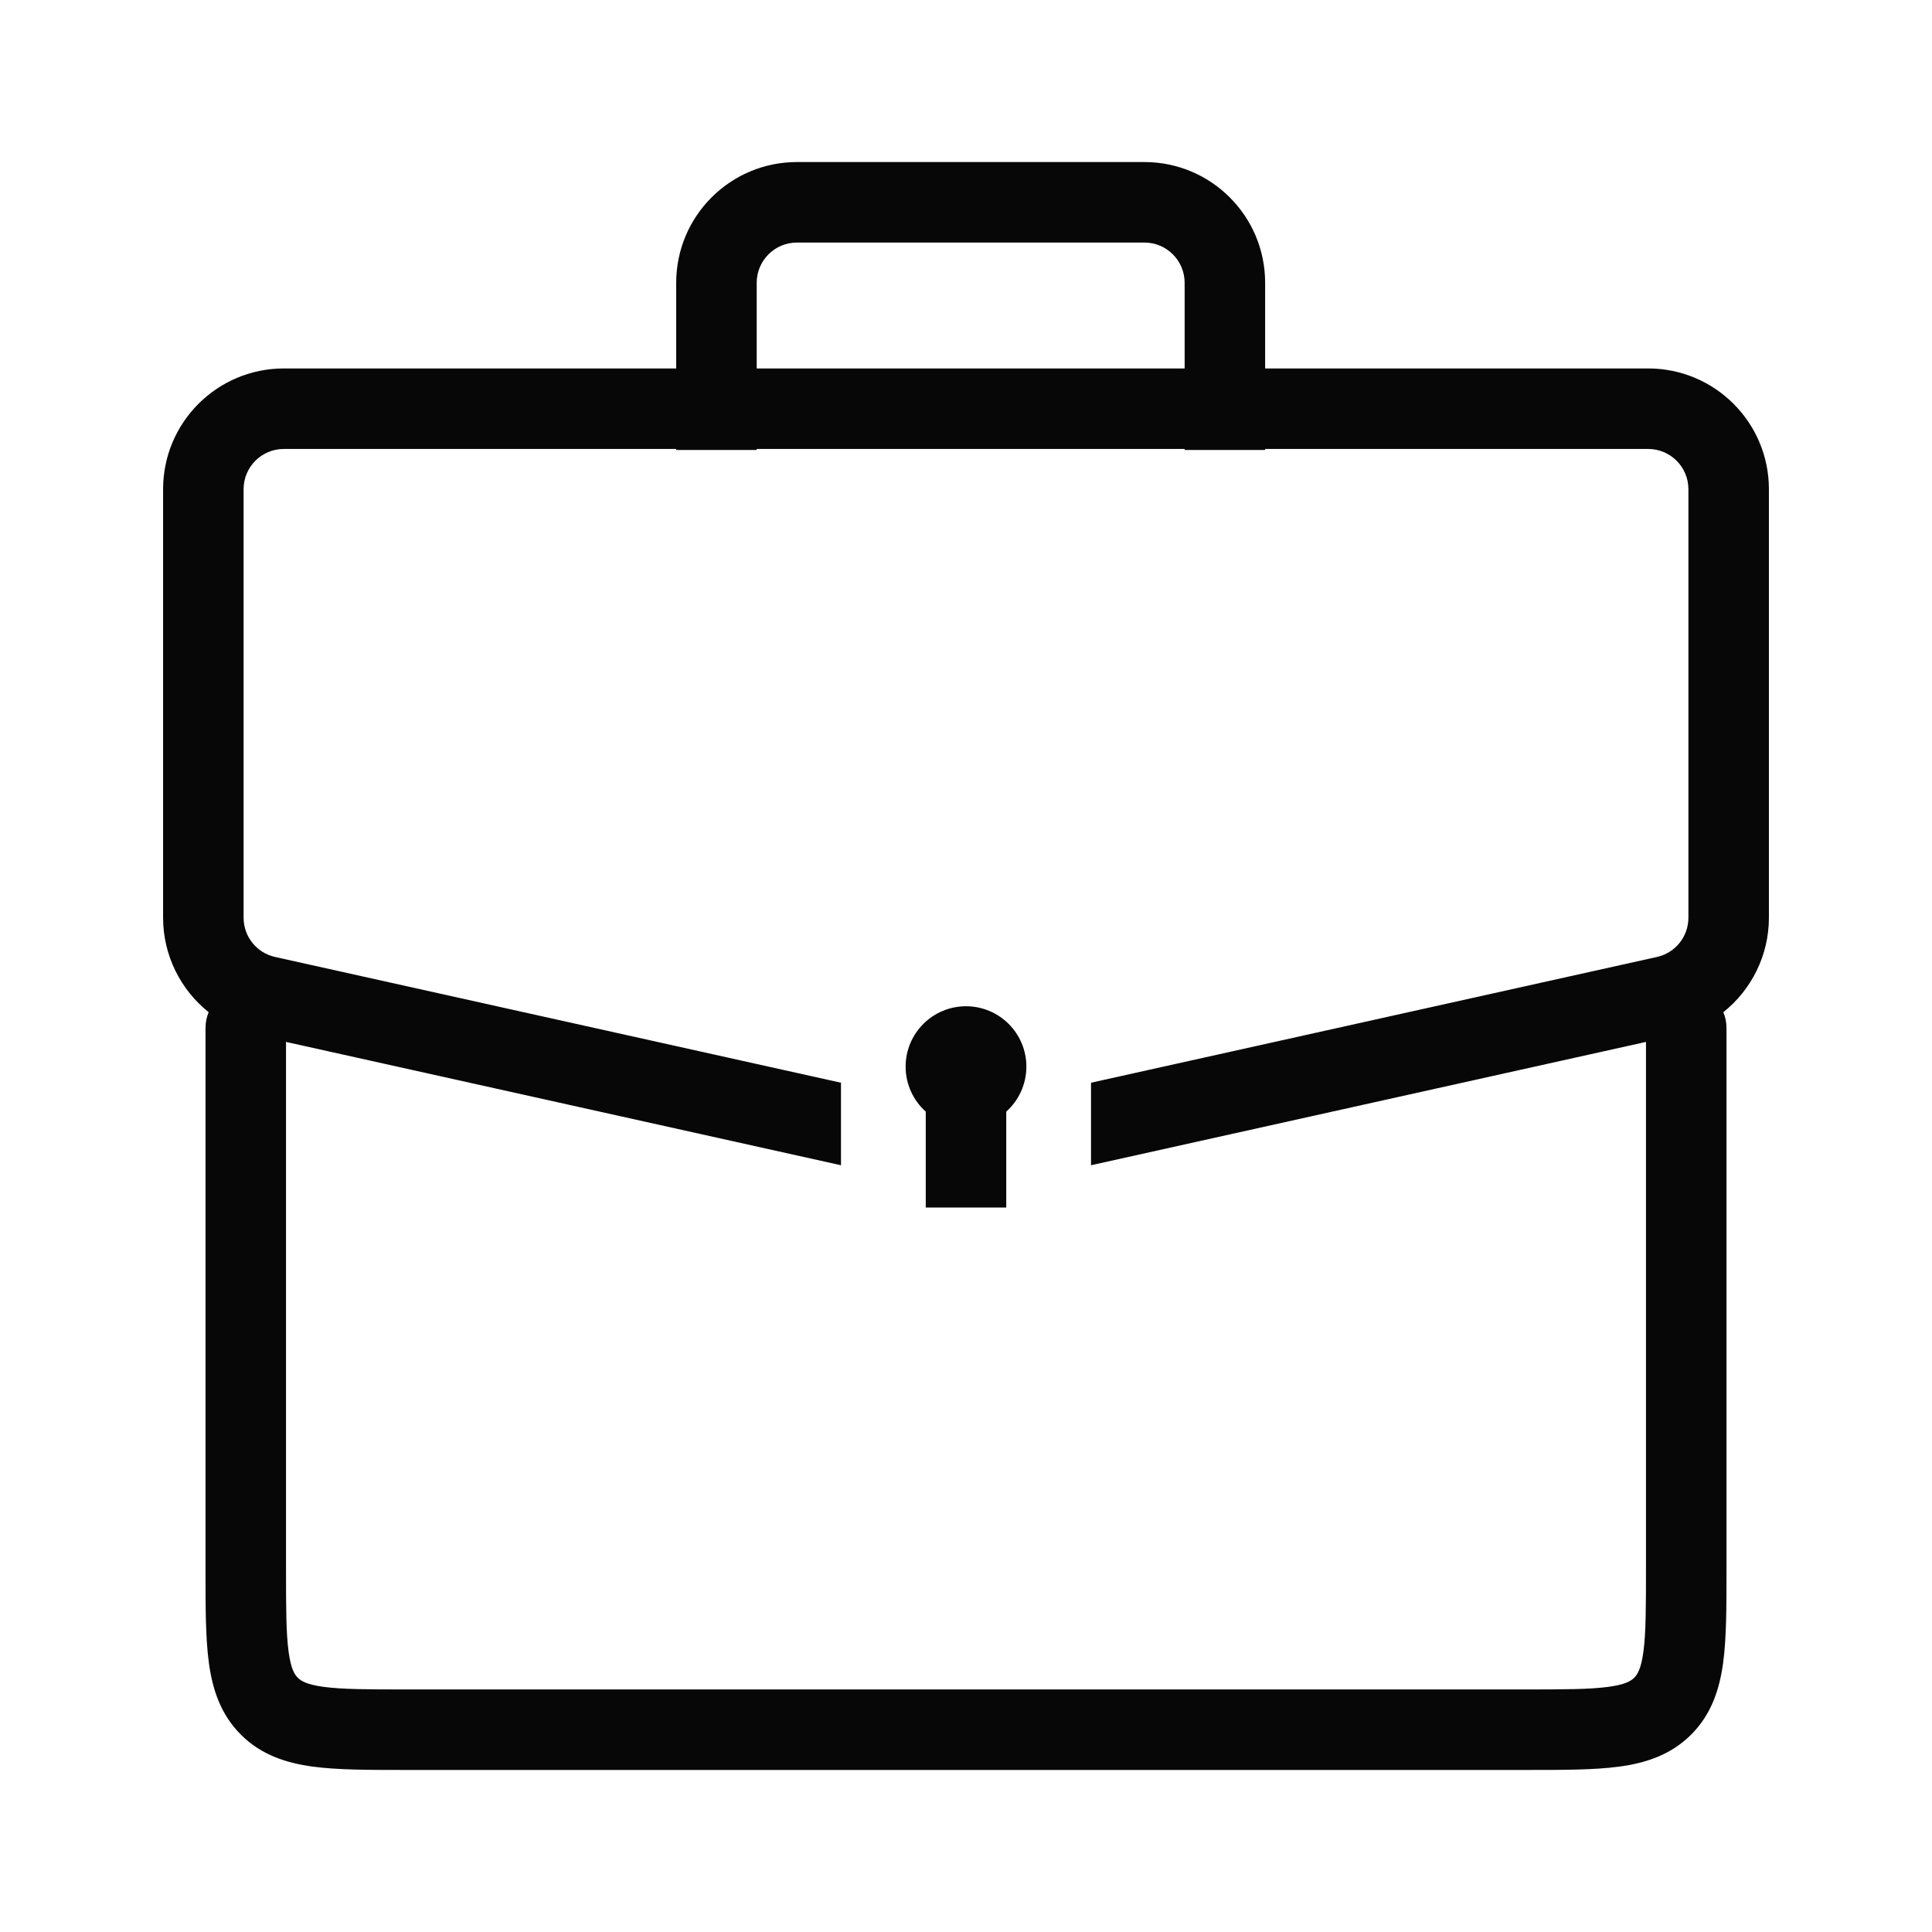 <svg width="24" height="24" viewBox="0 0 24 24" fill="none" xmlns="http://www.w3.org/2000/svg">
<path fill-rule="evenodd" clip-rule="evenodd" d="M9.4 3.513C9.4 3.237 9.624 3.013 9.9 3.013H14.216C14.492 3.013 14.716 3.237 14.716 3.513V4.577H9.4V3.513ZM15.716 3.513V4.577H20.474C21.302 4.577 21.974 5.248 21.974 6.077V11.4C21.974 11.869 21.756 12.296 21.408 12.574C21.433 12.634 21.447 12.7 21.447 12.769V19.487V19.52V19.52C21.447 19.963 21.447 20.345 21.406 20.651C21.362 20.979 21.263 21.293 21.008 21.548C20.753 21.803 20.439 21.902 20.111 21.946C19.805 21.987 19.424 21.987 18.98 21.987L18.947 21.987H5.053L5.02 21.987C4.576 21.987 4.195 21.987 3.889 21.946C3.561 21.902 3.247 21.803 2.992 21.548C2.737 21.293 2.638 20.979 2.594 20.651C2.553 20.345 2.553 19.963 2.553 19.52L2.553 19.487V12.769C2.553 12.7 2.567 12.634 2.592 12.574C2.244 12.296 2.026 11.869 2.026 11.4V6.077C2.026 5.248 2.698 4.577 3.526 4.577H8.4V3.513C8.4 2.684 9.072 2.013 9.9 2.013H14.216C15.044 2.013 15.716 2.684 15.716 3.513ZM14.716 5.59V5.577H9.4V5.59H8.4V5.577H3.526C3.25 5.577 3.026 5.801 3.026 6.077V11.4C3.026 11.635 3.189 11.838 3.418 11.888L10.447 13.45V14.475L3.553 12.943V19.487C3.553 19.973 3.554 20.287 3.585 20.518C3.614 20.735 3.661 20.803 3.699 20.841C3.737 20.879 3.805 20.926 4.022 20.955C4.253 20.986 4.567 20.987 5.053 20.987H18.947C19.433 20.987 19.747 20.986 19.978 20.955C20.195 20.926 20.263 20.879 20.301 20.841C20.339 20.803 20.386 20.735 20.415 20.518C20.446 20.287 20.447 19.973 20.447 19.487V12.943L13.553 14.475V13.45L20.582 11.888C20.811 11.838 20.974 11.635 20.974 11.4V6.077C20.974 5.801 20.75 5.577 20.474 5.577H15.716V5.59H14.716ZM12.5 13.809C12.653 13.672 12.75 13.472 12.75 13.25C12.75 12.836 12.414 12.5 12 12.5C11.586 12.5 11.25 12.836 11.25 13.25C11.25 13.472 11.347 13.672 11.5 13.809V15H12.5V13.809Z" fill="#070707"/>
</svg>
